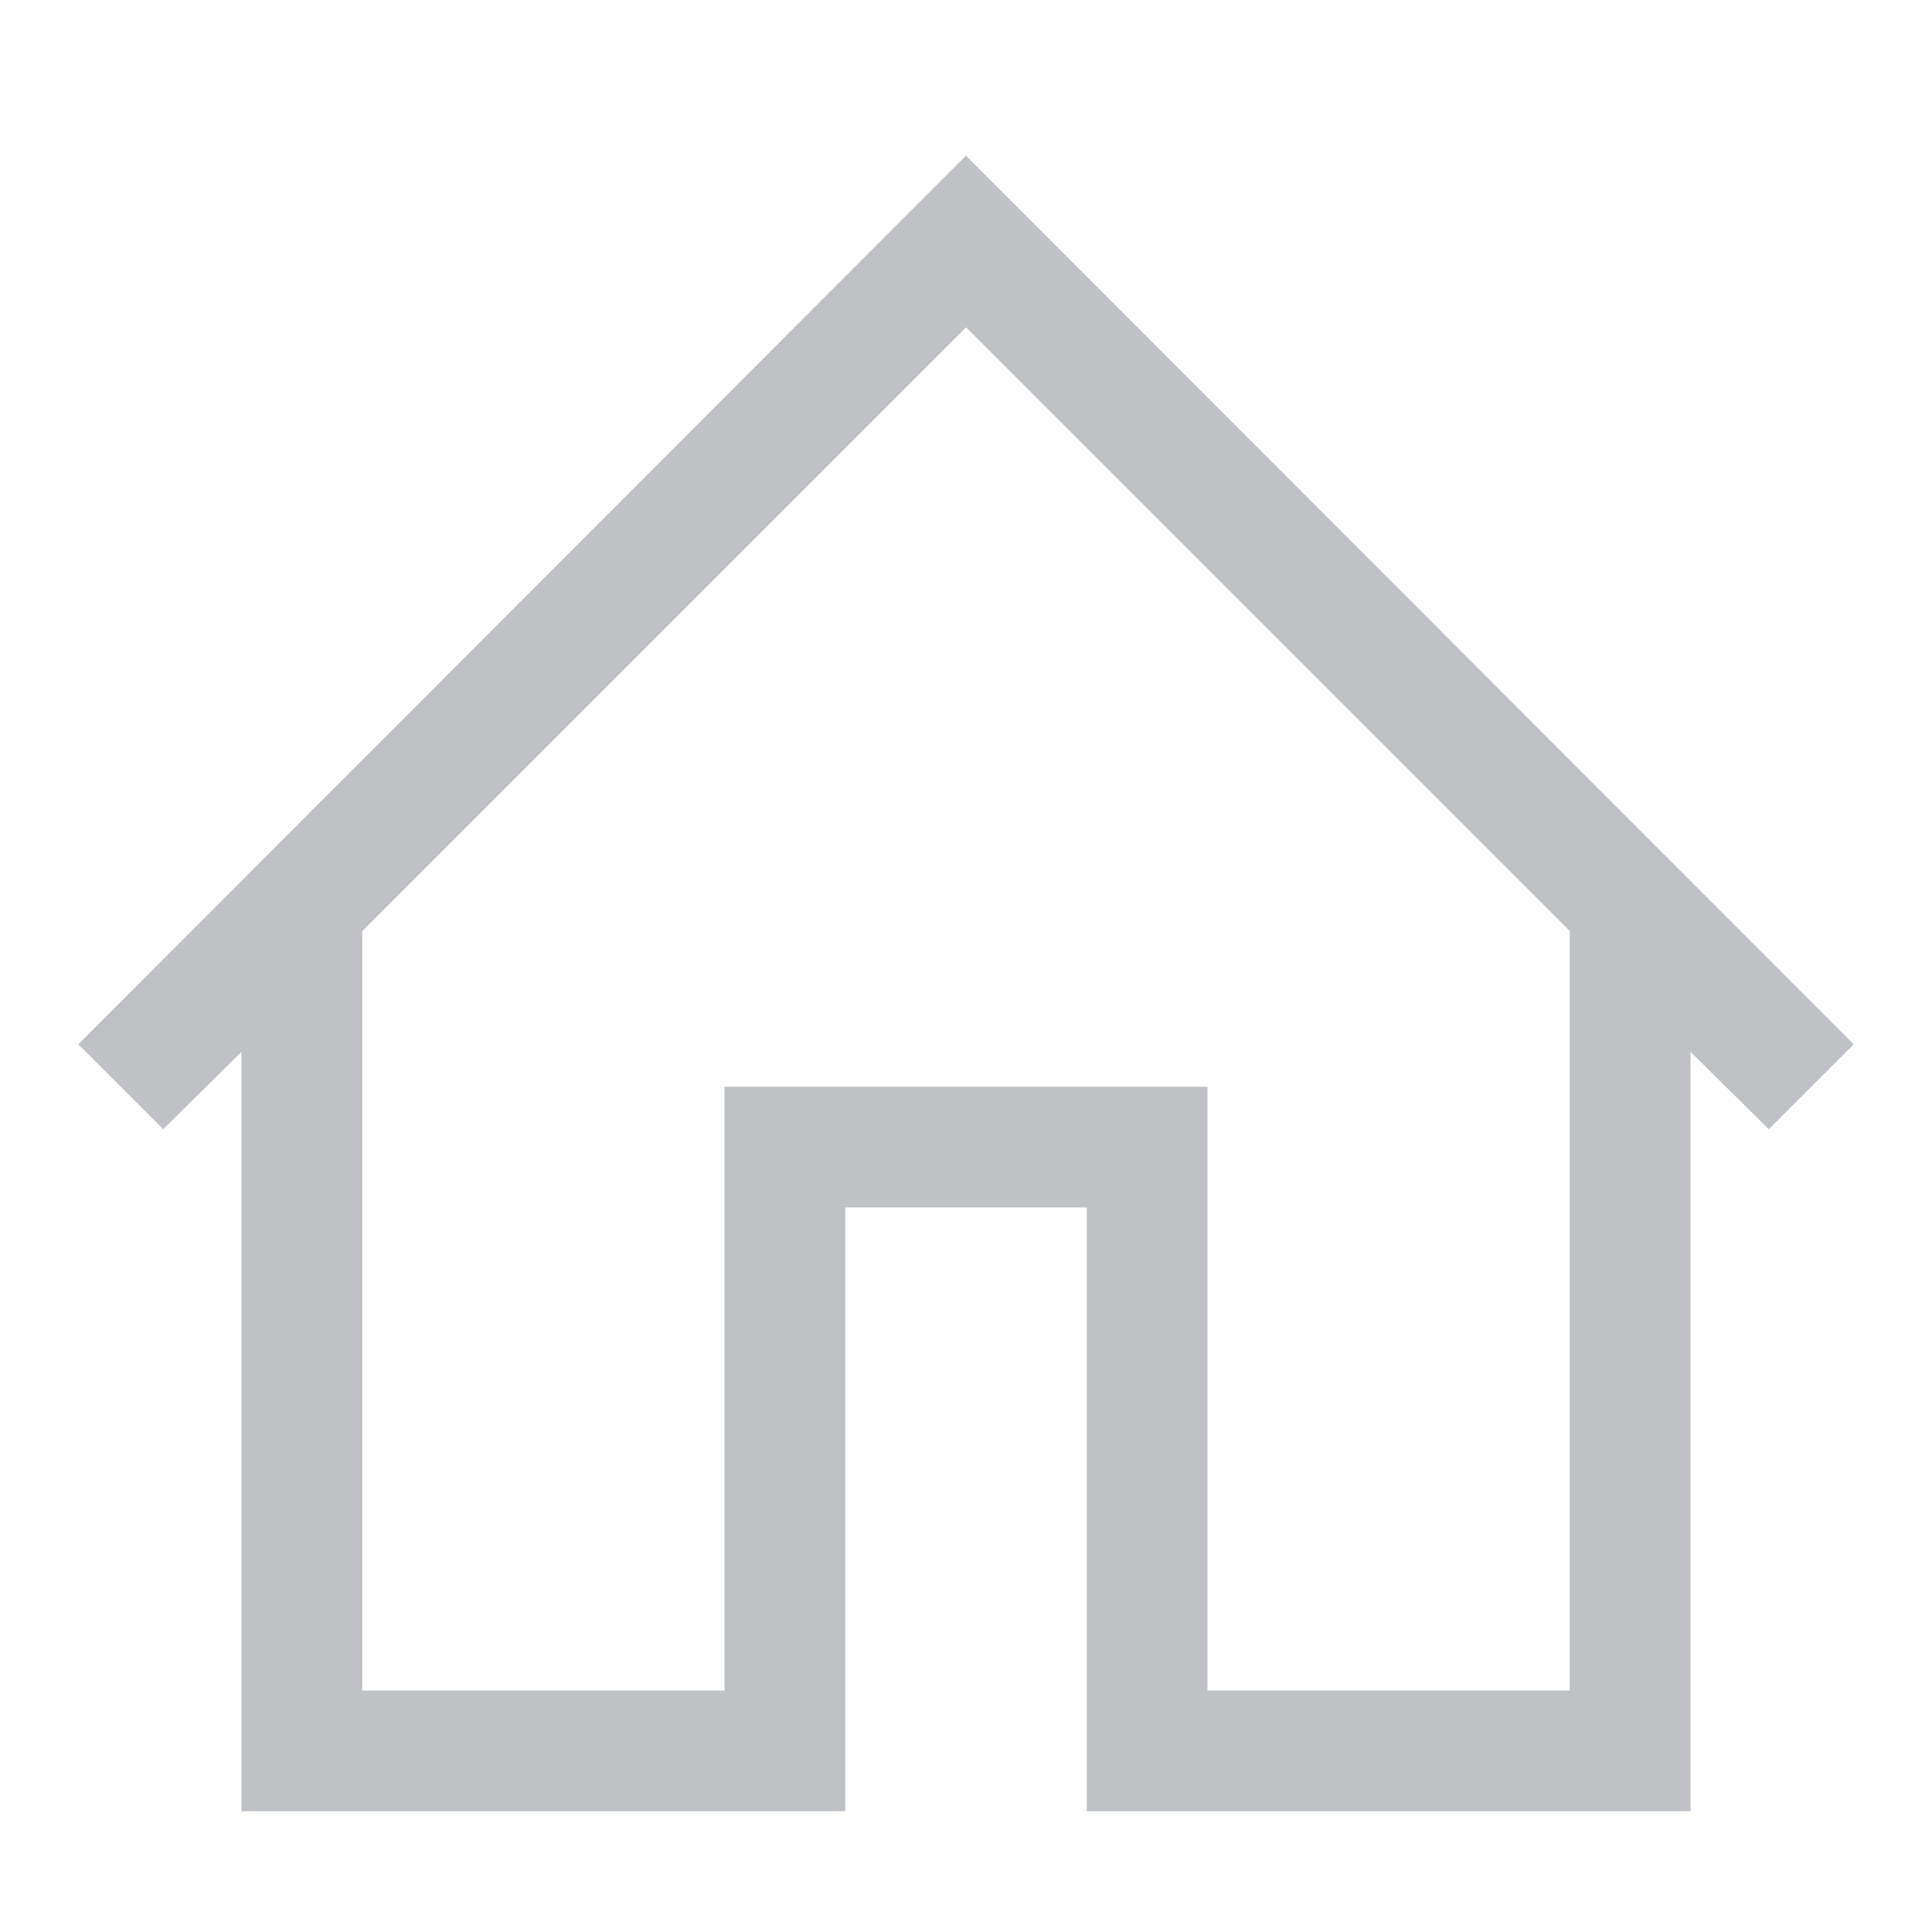 <svg xmlns="http://www.w3.org/2000/svg" width="32" height="32" viewBox="0 0 2048 2048"><path style="fill: #bfc2c5;"  d="m1024 165l941 942l-90 90l-83-82v805h-640v-640H896v640H256v-805l-83 82l-90-90l941-942zm640 1627V987l-640-640l-640 640v805h384v-640h512v640h384z"/></svg>